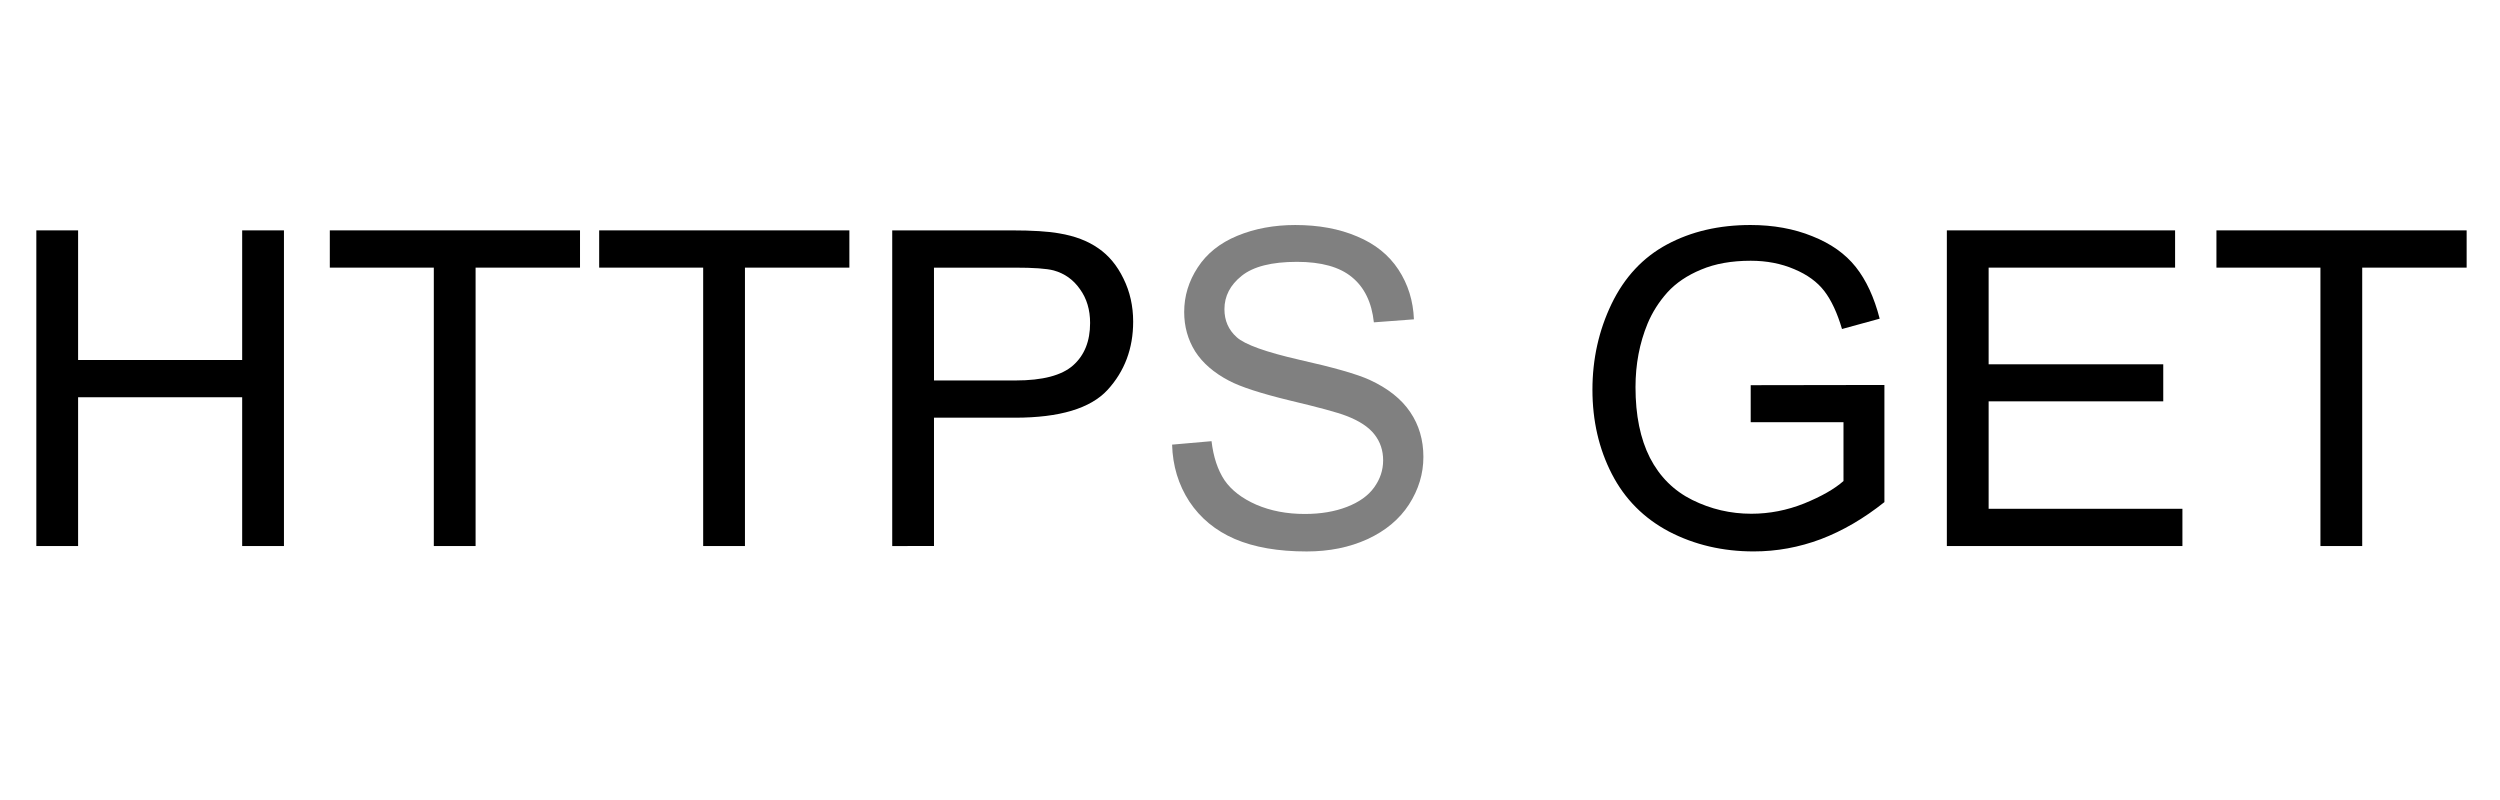 <?xml version="1.0" encoding="UTF-8" standalone="no"?>
<!-- Created with Inkscape (http://www.inkscape.org/) -->

<svg
   width="200mm"
   height="64mm"
   viewBox="0 0 200 64"
   version="1.1"
   id="svg5"
   inkscape:export-filename="bitmap.svg"
   inkscape:export-xdpi="25.4"
   inkscape:export-ydpi="25.4"
   xmlns:inkscape="http://www.inkscape.org/namespaces/inkscape"
   xmlns:sodipodi="http://sodipodi.sourceforge.net/DTD/sodipodi-0.dtd"
   xmlns="http://www.w3.org/2000/svg"
   xmlns:svg="http://www.w3.org/2000/svg">
  <sodipodi:namedview
     id="namedview7"
     pagecolor="#ffffff"
     bordercolor="#000000"
     borderopacity="0.25"
     inkscape:showpageshadow="2"
     inkscape:pageopacity="0.0"
     inkscape:pagecheckerboard="0"
     inkscape:deskcolor="#d1d1d1"
     inkscape:document-units="mm"
     showgrid="false" />
  <defs
     id="defs2" />
  <g
     inkscape:label="Layer 1"
     inkscape:groupmode="layer"
     id="layer1">
    <g
       aria-label="HTTPS GET"
       transform="translate(-39.184,17.906)"
       id="text113"
       style="font-size:35.278px;white-space:pre;inline-size:201.444;fill:#ff0000;stroke-width:0.265">
      <path
         d="M 42.091,25.777 V 0.524 H 45.432 V 10.894 H 58.558 V 0.524 h 3.342 V 25.777 H 58.558 V 13.874 H 45.432 v 11.903 z"
         style="font-family:Arial;-inkscape-font-specification:Arial;fill:#000000"
         id="path872" />
      <path
         d="M 73.889,25.777 V 3.504 H 65.569 V 0.524 H 85.585 V 3.504 H 77.231 V 25.777 Z"
         style="font-family:Arial;-inkscape-font-specification:Arial;fill:#000000"
         id="path874" />
      <path
         d="M 95.438,25.777 V 3.504 H 87.118 V 0.524 H 107.134 V 3.504 H 98.78 V 25.777 Z"
         style="font-family:Arial;-inkscape-font-specification:Arial;fill:#000000"
         id="path876" />
      <path
         d="M 110.562,25.777 V 0.524 h 9.526 q 2.515,0 3.841,0.241 1.86,0.31 3.118,1.189 1.257,0.861 2.015,2.429 0.775,1.568 0.775,3.445 0,3.221 -2.05,5.46 -2.05,2.222 -7.407,2.222 h -6.477 v 10.266 z m 3.342,-13.246 h 6.528 q 3.238,0 4.599,-1.206 1.361,-1.206 1.361,-3.393 0,-1.585 -0.81,-2.704 -0.792,-1.137 -2.102,-1.499 -0.844,-0.224 -3.118,-0.224 h -6.46 z"
         style="font-family:Arial;-inkscape-font-specification:Arial;fill:#000000"
         id="path878" />
      <path
         d="m 132.955,17.664 3.152,-0.276 q 0.224,1.895 1.034,3.118 0.827,1.206 2.549,1.964 1.723,0.741 3.876,0.741 1.912,0 3.376,-0.568 1.464,-0.568 2.17,-1.55 0.723,-0.999 0.723,-2.17 0,-1.189 -0.689,-2.067 -0.689,-0.896 -2.274,-1.499 -1.016,-0.396 -4.496,-1.223 -3.48,-0.844 -4.875,-1.585 -1.809,-0.947 -2.704,-2.343 -0.878,-1.412 -0.878,-3.152 0,-1.912 1.085,-3.566 1.085,-1.671 3.169,-2.532 2.084,-0.861 4.634,-0.861 2.808,0 4.944,0.913 2.153,0.896 3.307,2.653 1.154,1.757 1.24,3.979 l -3.204,0.241 q -0.258,-2.394 -1.757,-3.617 -1.481,-1.223 -4.393,-1.223 -3.032,0 -4.427,1.12 -1.378,1.102 -1.378,2.67 0,1.361 0.982,2.239 0.965,0.878 5.03,1.809 4.082,0.913 5.598,1.602 2.205,1.016 3.256,2.584 1.051,1.55 1.051,3.583 0,2.015 -1.154,3.807 -1.154,1.774 -3.325,2.773 -2.153,0.982 -4.858,0.982 -3.428,0 -5.753,-0.999 -2.308,-0.999 -3.635,-2.997 -1.309,-2.015 -1.378,-4.548 z"
         style="fill:#808080"
         id="path880" />
      <path
         d="m 179.24,15.872 v -2.963 l 10.697,-0.017 v 9.371 q -2.463,1.964 -5.082,2.963 -2.618,0.982 -5.374,0.982 -3.721,0 -6.77,-1.585 -3.032,-1.602 -4.582,-4.616 -1.55,-3.014 -1.55,-6.735 0,-3.686 1.533,-6.873 1.55,-3.204 4.444,-4.754 2.894,-1.55 6.666,-1.55 2.739,0 4.944,0.896 2.222,0.878 3.48,2.463 1.257,1.585 1.912,4.134 l -3.014,0.827 q -0.568,-1.929 -1.412,-3.032 -0.844,-1.102 -2.412,-1.757 -1.568,-0.672 -3.48,-0.672 -2.291,0 -3.962,0.706 -1.671,0.689 -2.704,1.826 -1.016,1.137 -1.585,2.498 -0.965,2.343 -0.965,5.082 0,3.376 1.154,5.65 1.171,2.274 3.393,3.376 2.222,1.102 4.72,1.102 2.17,0 4.237,-0.827 2.067,-0.844 3.135,-1.791 V 15.872 Z"
         style="font-family:Arial;-inkscape-font-specification:Arial;fill:#000000"
         id="path882" />
      <path
         d="M 194.932,25.777 V 0.524 h 18.259 v 2.98 h -14.917 v 7.734 h 13.97 v 2.963 h -13.97 v 8.596 h 15.503 v 2.98 z"
         style="font-family:Arial;-inkscape-font-specification:Arial;fill:#000000"
         id="path884" />
      <path
         d="M 224.819,25.777 V 3.504 h -8.32 V 0.524 h 20.016 v 2.98 h -8.354 V 25.777 Z"
         style="font-family:Arial;-inkscape-font-specification:Arial;fill:#000000"
         id="path886" />
    </g>
  </g>
</svg>
